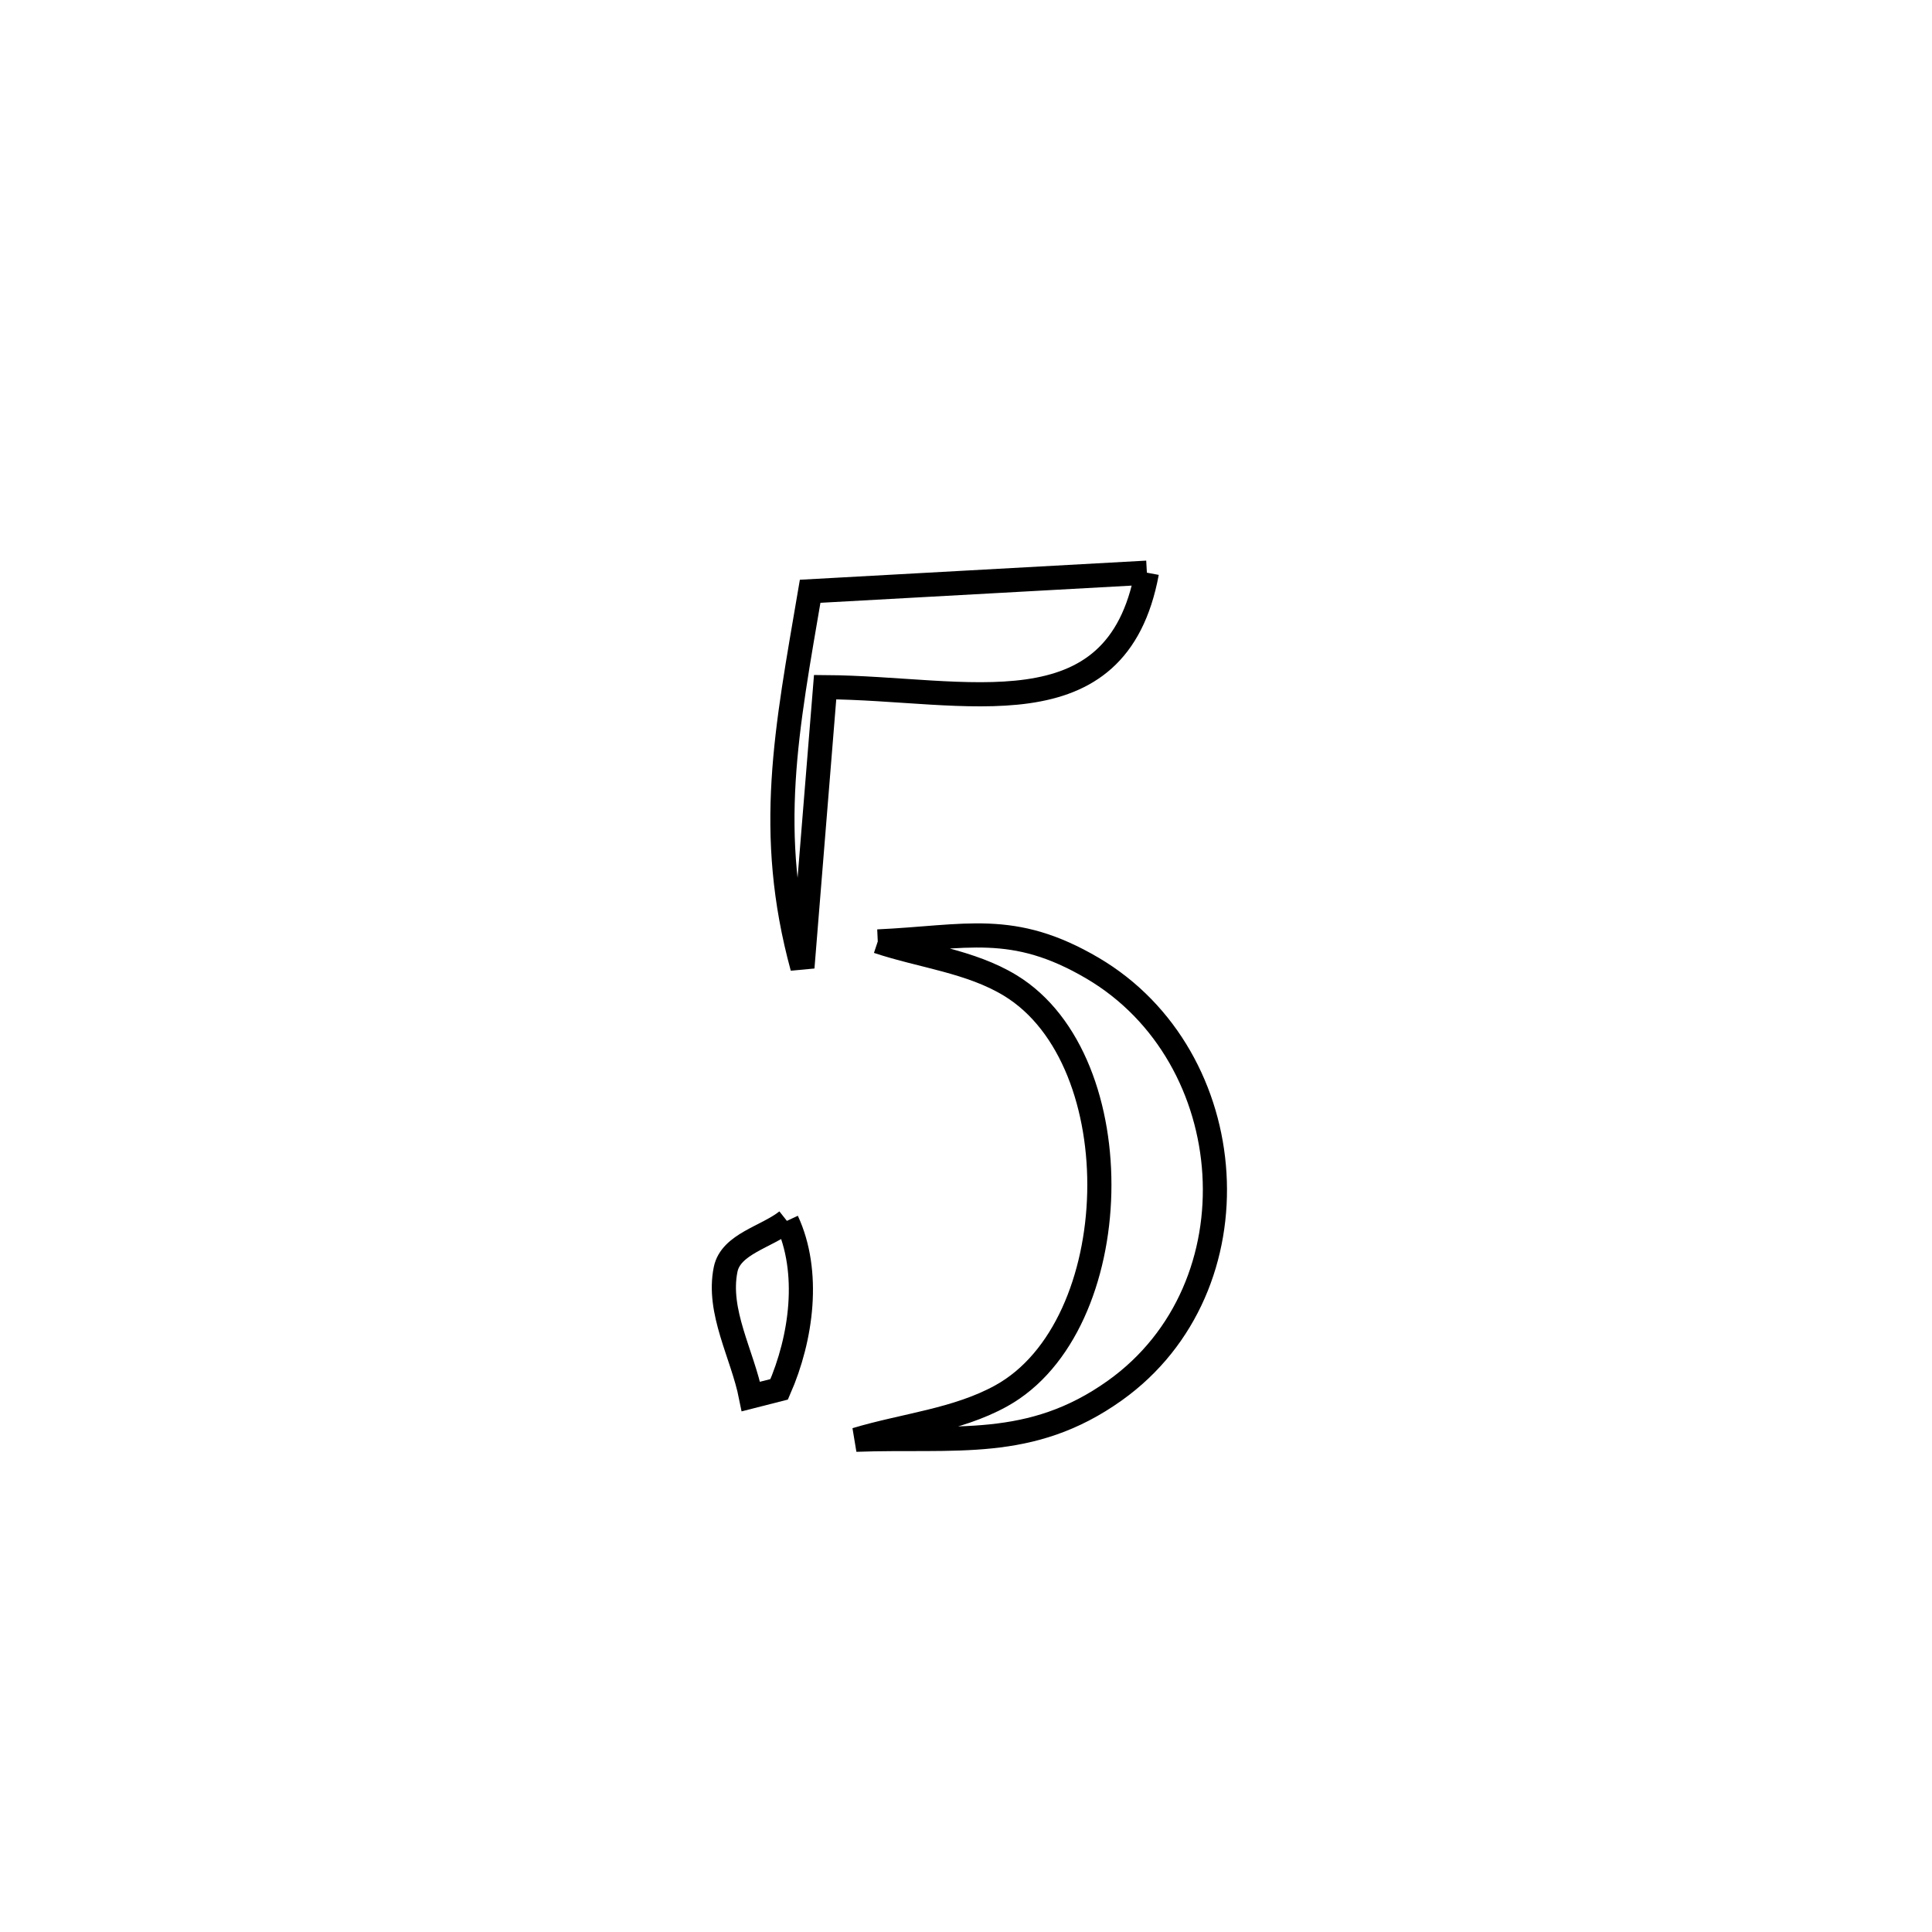 <svg xmlns="http://www.w3.org/2000/svg" viewBox="0.0 0.0 24.0 24.0" height="200px" width="200px"><path fill="none" stroke="black" stroke-width=".3" stroke-opacity="1.0"  filling="0" d="M14.247 7.114 L14.247 7.114 C13.87 9.138 12.001 8.547 10.25 8.536 L10.25 8.536 C10.198 9.178 10.022 11.357 9.968 12.019 L9.968 12.019 C9.51 10.339 9.771 9.068 10.064 7.345 L10.064 7.345 C11.459 7.268 12.853 7.191 14.247 7.114 L14.247 7.114"></path>
<path fill="none" stroke="black" stroke-width=".3" stroke-opacity="1.0"  filling="0" d="M10.904 11.695 L10.904 11.695 C12.006 11.644 12.58 11.444 13.572 12.027 C15.44 13.126 15.649 15.989 13.85 17.273 C12.801 18.022 11.864 17.84 10.633 17.885 L10.633 17.885 C11.234 17.704 11.887 17.644 12.437 17.34 C14.001 16.476 14.085 13.177 12.55 12.242 C12.056 11.941 11.453 11.878 10.904 11.695 L10.904 11.695"></path>
<path fill="none" stroke="black" stroke-width=".3" stroke-opacity="1.0"  filling="0" d="M9.775 15.166 L9.775 15.166 C10.069 15.799 9.959 16.619 9.679 17.259 L9.679 17.259 C9.562 17.289 9.445 17.318 9.328 17.348 L9.328 17.348 C9.223 16.822 8.907 16.295 9.014 15.769 C9.079 15.452 9.521 15.367 9.775 15.166 L9.775 15.166"></path></svg>
